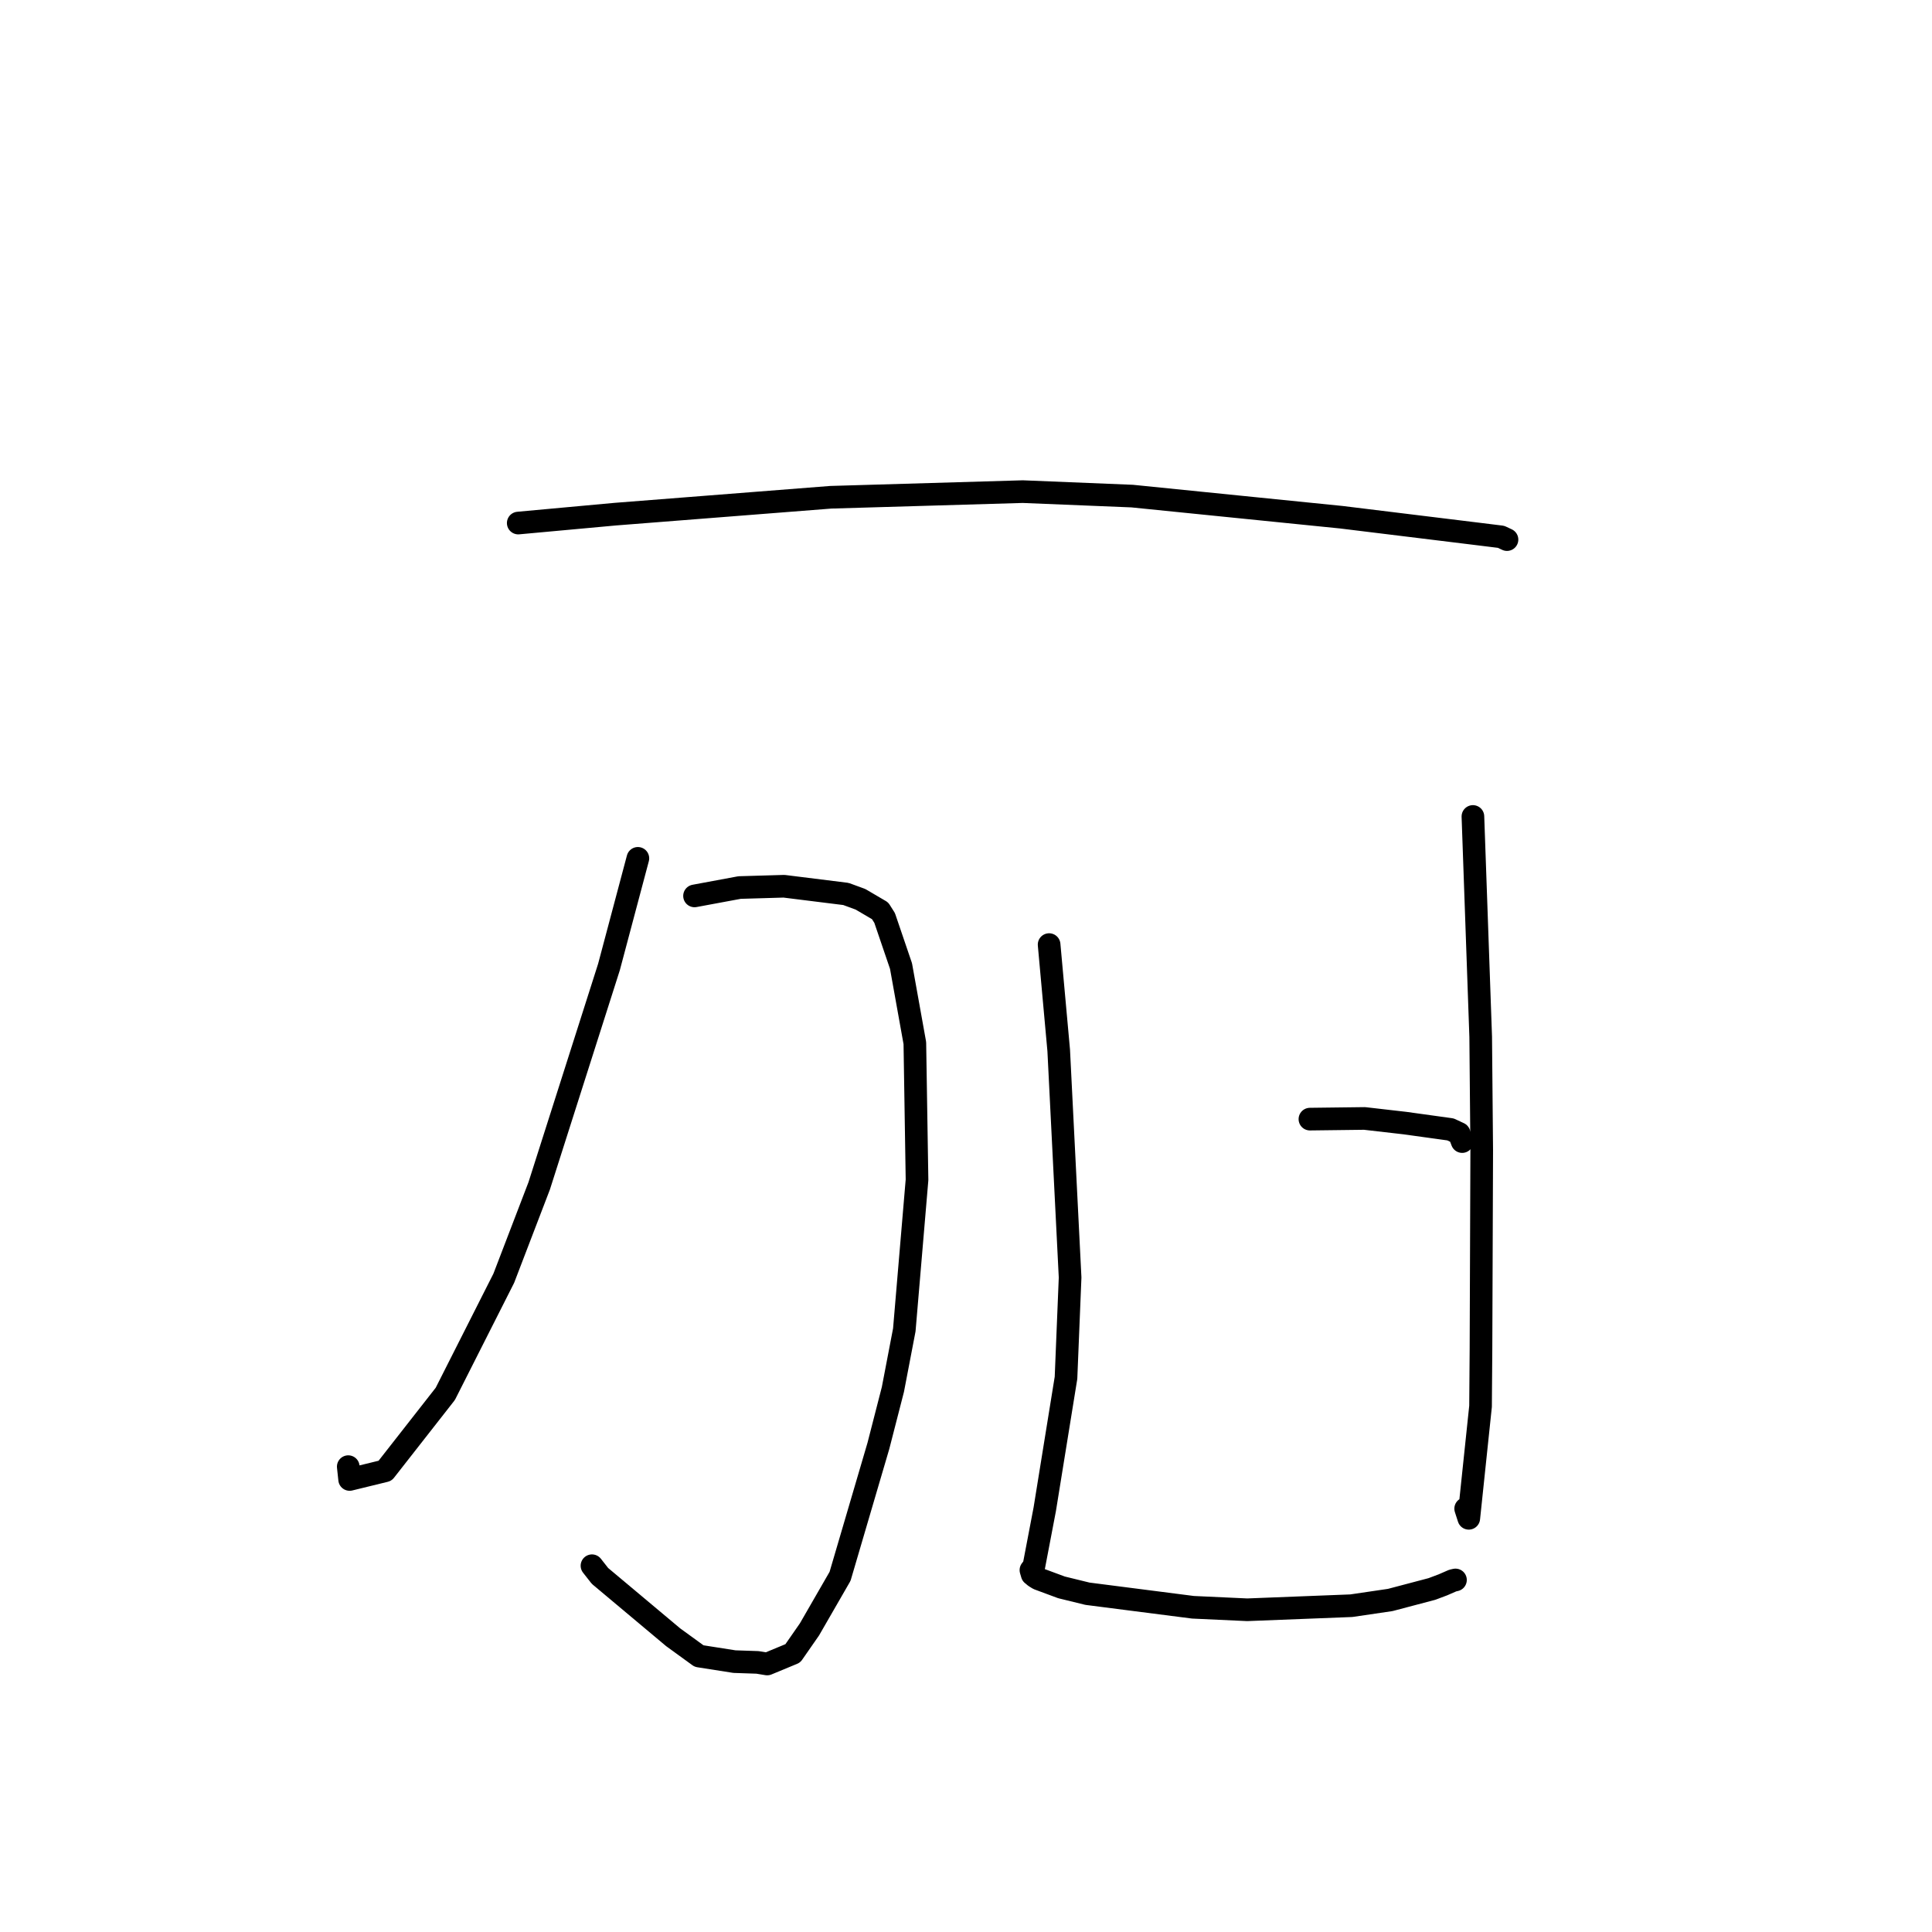 <?xml version="1.0" standalone="no"?>
    <svg width="256" height="256" xmlns="http://www.w3.org/2000/svg" version="1.1">
    <polyline stroke="black" stroke-width="3" stroke-linecap="round" fill="transparent" stroke-linejoin="round" points="68.669 69.307 81.533 68.128 110.08 65.89 135.521 65.143 150.024 65.735 177.729 68.534 195.764 70.744 198.901 71.132 199.678 71.496 199.685 71.499 199.685 71.5 199.685 71.5 199.685 71.5 199.685 71.5 " />
        <polyline stroke="black" stroke-width="3" stroke-linecap="round" fill="transparent" stroke-linejoin="round" points="92.029 118.713 97.998 117.604 103.885 117.432 112.09 118.454 114.015 119.159 116.618 120.686 117.218 121.634 119.389 128.006 121.222 138.212 121.51 156.331 119.825 176.22 118.315 184.101 116.393 191.58 111.313 208.87 107.258 215.905 105.052 219.079 101.655 220.487 100.373 220.276 97.318 220.173 92.629 219.437 89.196 216.944 79.502 208.819 78.44 207.467 " />
        <polyline stroke="black" stroke-width="3" stroke-linecap="round" fill="transparent" stroke-linejoin="round" points="84.522 113.735 80.692 128.131 71.447 157.131 66.753 169.375 59.004 184.696 51.023 194.89 46.328 196.037 46.146 194.338 " />
        <polyline stroke="black" stroke-width="3" stroke-linecap="round" fill="transparent" stroke-linejoin="round" points="139.013 125.163 140.285 139.182 141.794 169.273 141.251 182.568 138.436 199.981 136.993 207.538 136.603 208.047 136.769 208.617 136.814 208.646 137.125 208.911 137.579 209.194 140.653 210.334 144.093 211.177 158.078 212.972 165.265 213.303 179.058 212.764 184.215 212.005 189.738 210.547 191.183 210.004 192.499 209.431 192.734 209.379 192.858 209.352 " />
        <polyline stroke="black" stroke-width="3" stroke-linecap="round" fill="transparent" stroke-linejoin="round" points="195.169 108.186 196.2 137.388 196.336 152.418 196.238 178.708 196.18 186.345 194.621 201.183 194.209 199.904 " />
        <polyline stroke="black" stroke-width="3" stroke-linecap="round" fill="transparent" stroke-linejoin="round" points="173.571 148.29 180.812 148.201 186.141 148.813 192.197 149.652 193.342 150.189 193.637 150.973 193.746 151.264 " />
        </svg>